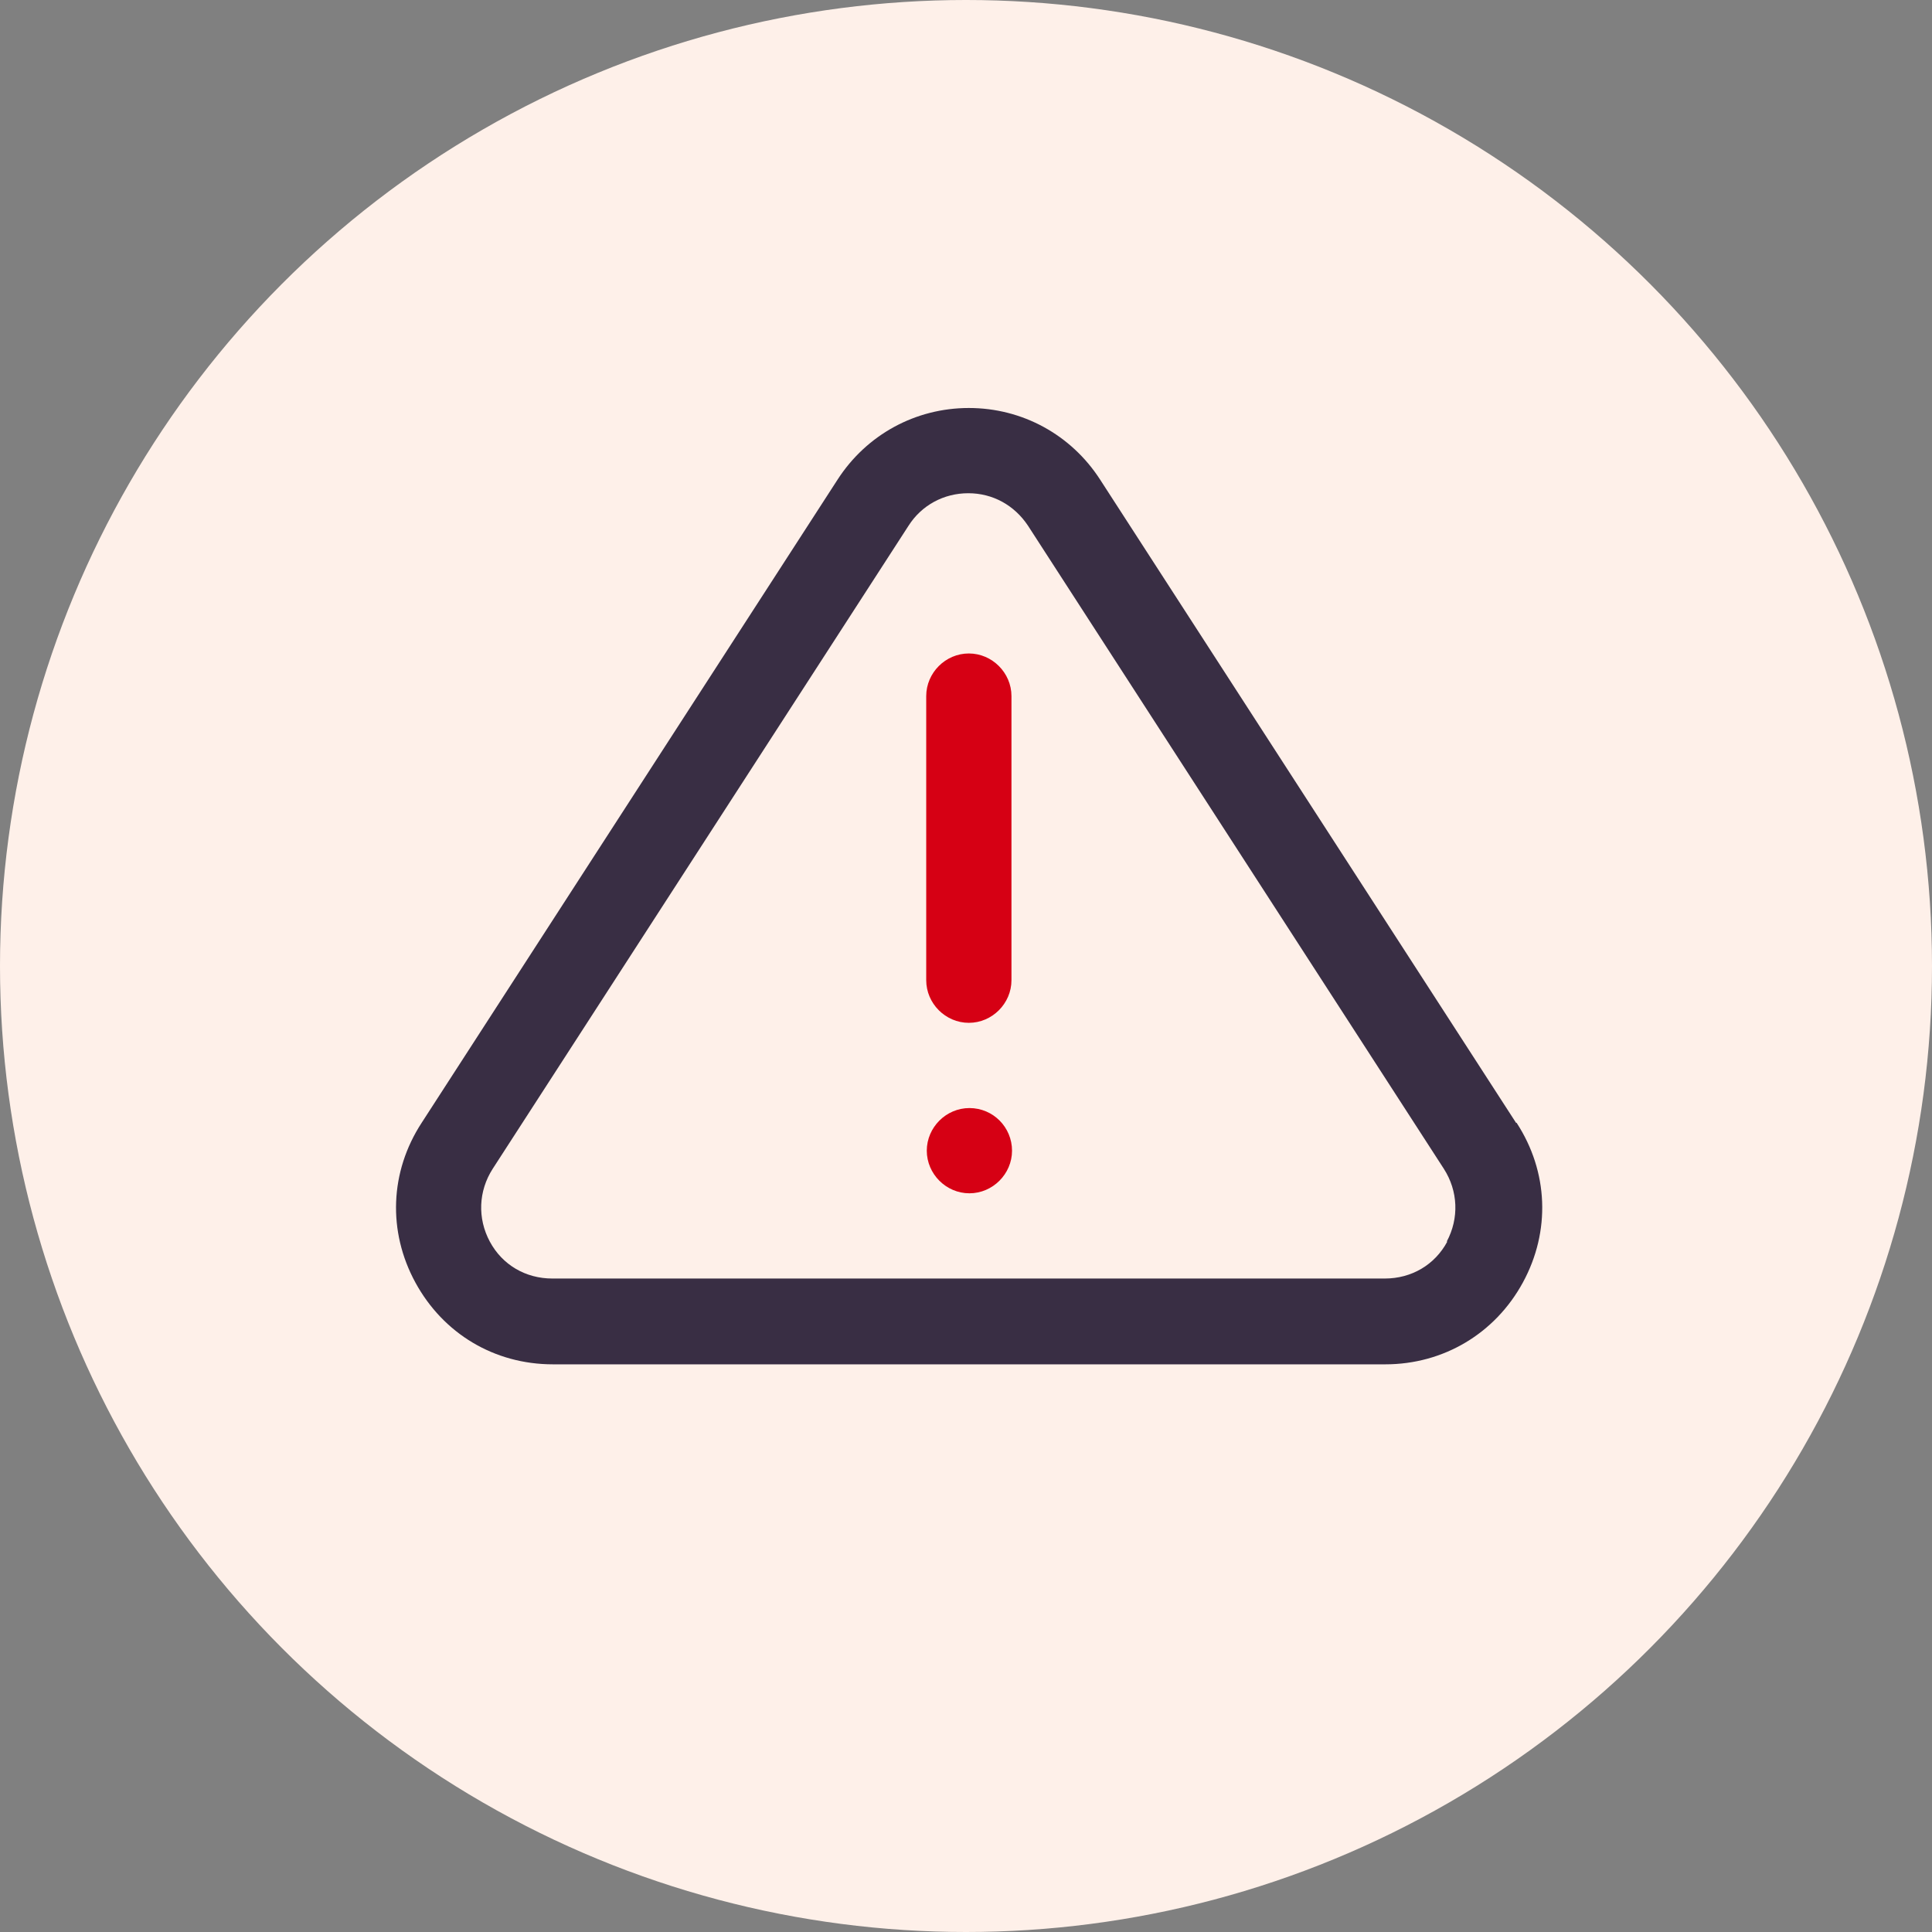 <?xml version="1.0" encoding="UTF-8"?>
<svg id="plane" xmlns="http://www.w3.org/2000/svg" viewBox="0 0 34 34">
  <rect x="0" y="0" width="34" height="34" fill="#808080" stroke="none"/>
  <defs>
    <style>
      .cls-1 {
        fill: #392e44;
      }

      .cls-2 {
        fill: #fef0e9;
      }

      .cls-3 {
        fill: #d60014;
      }
    </style>
  </defs>
  <circle class="cls-2" cx="17" cy="17" r="17"/>
  <g>
    <path class="cls-1" d="m26.68,19.76l-7.32-11.32c-.51-.79-1.37-1.26-2.31-1.26s-1.8.47-2.31,1.26l-7.32,11.32c-.56.86-.6,1.91-.11,2.81.49.9,1.39,1.44,2.42,1.44h14.65c1.02,0,1.93-.54,2.42-1.44.49-.9.45-1.95-.11-2.81Zm-1.21,2.09c-.22.41-.63.65-1.1.65h-14.65c-.47,0-.88-.24-1.1-.65-.22-.41-.2-.89.05-1.28l7.32-11.32c.23-.36.62-.57,1.05-.57s.81.21,1.05.57l7.32,11.32c.25.39.27.87.05,1.28Z"/>
    <path class="cls-3" d="m17.05,18c.41,0,.75-.34.75-.75v-5c0-.41-.34-.75-.75-.75s-.75.34-.75.75v5c0,.41.34.75.75.75Z"/>
    <path class="cls-3" d="m17.06,19.5h0c-.41,0-.75.34-.75.75s.34.75.75.75.75-.34.75-.75-.33-.75-.75-.75Z"/>
  </g>
</svg>
